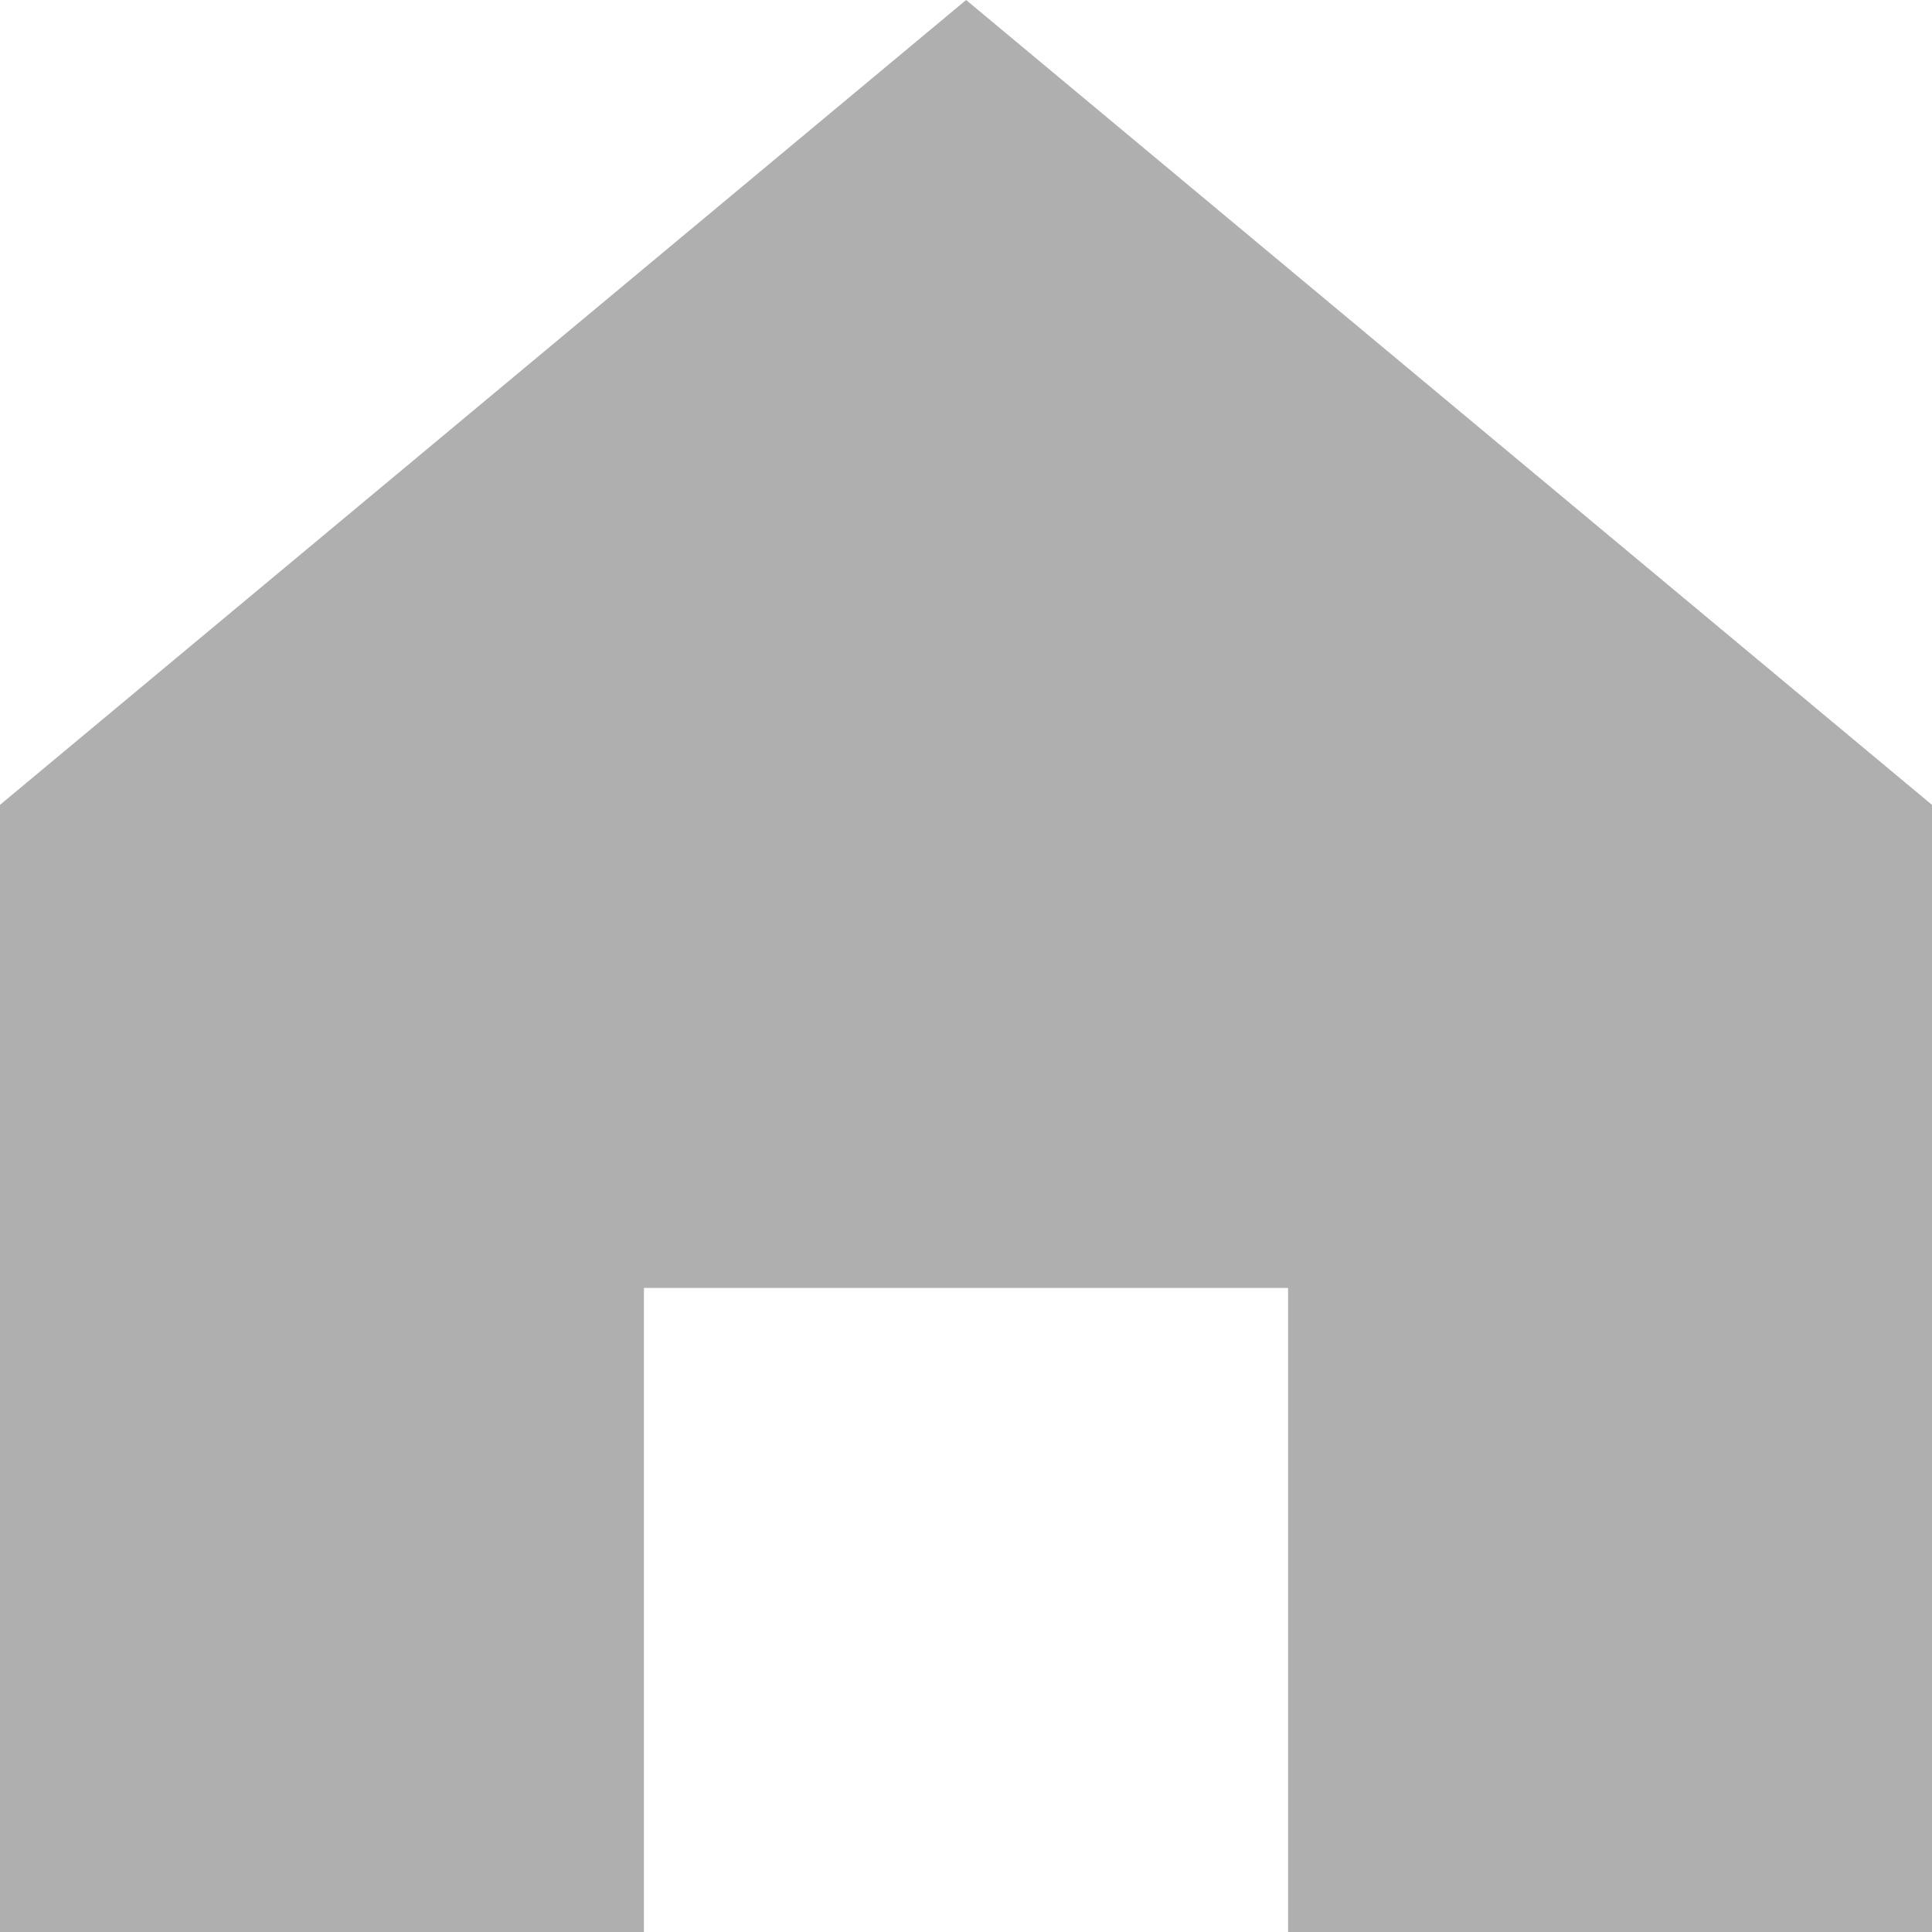 <svg width="17" height="17" viewBox="0 0 17 17" fill="none" xmlns="http://www.w3.org/2000/svg">
<path id="Vector" d="M8.501 0L0 7.082V17H5.666V11.333H11.334V17H17V7.082L8.501 0Z" fill="#AFAFAF"/>
</svg>
